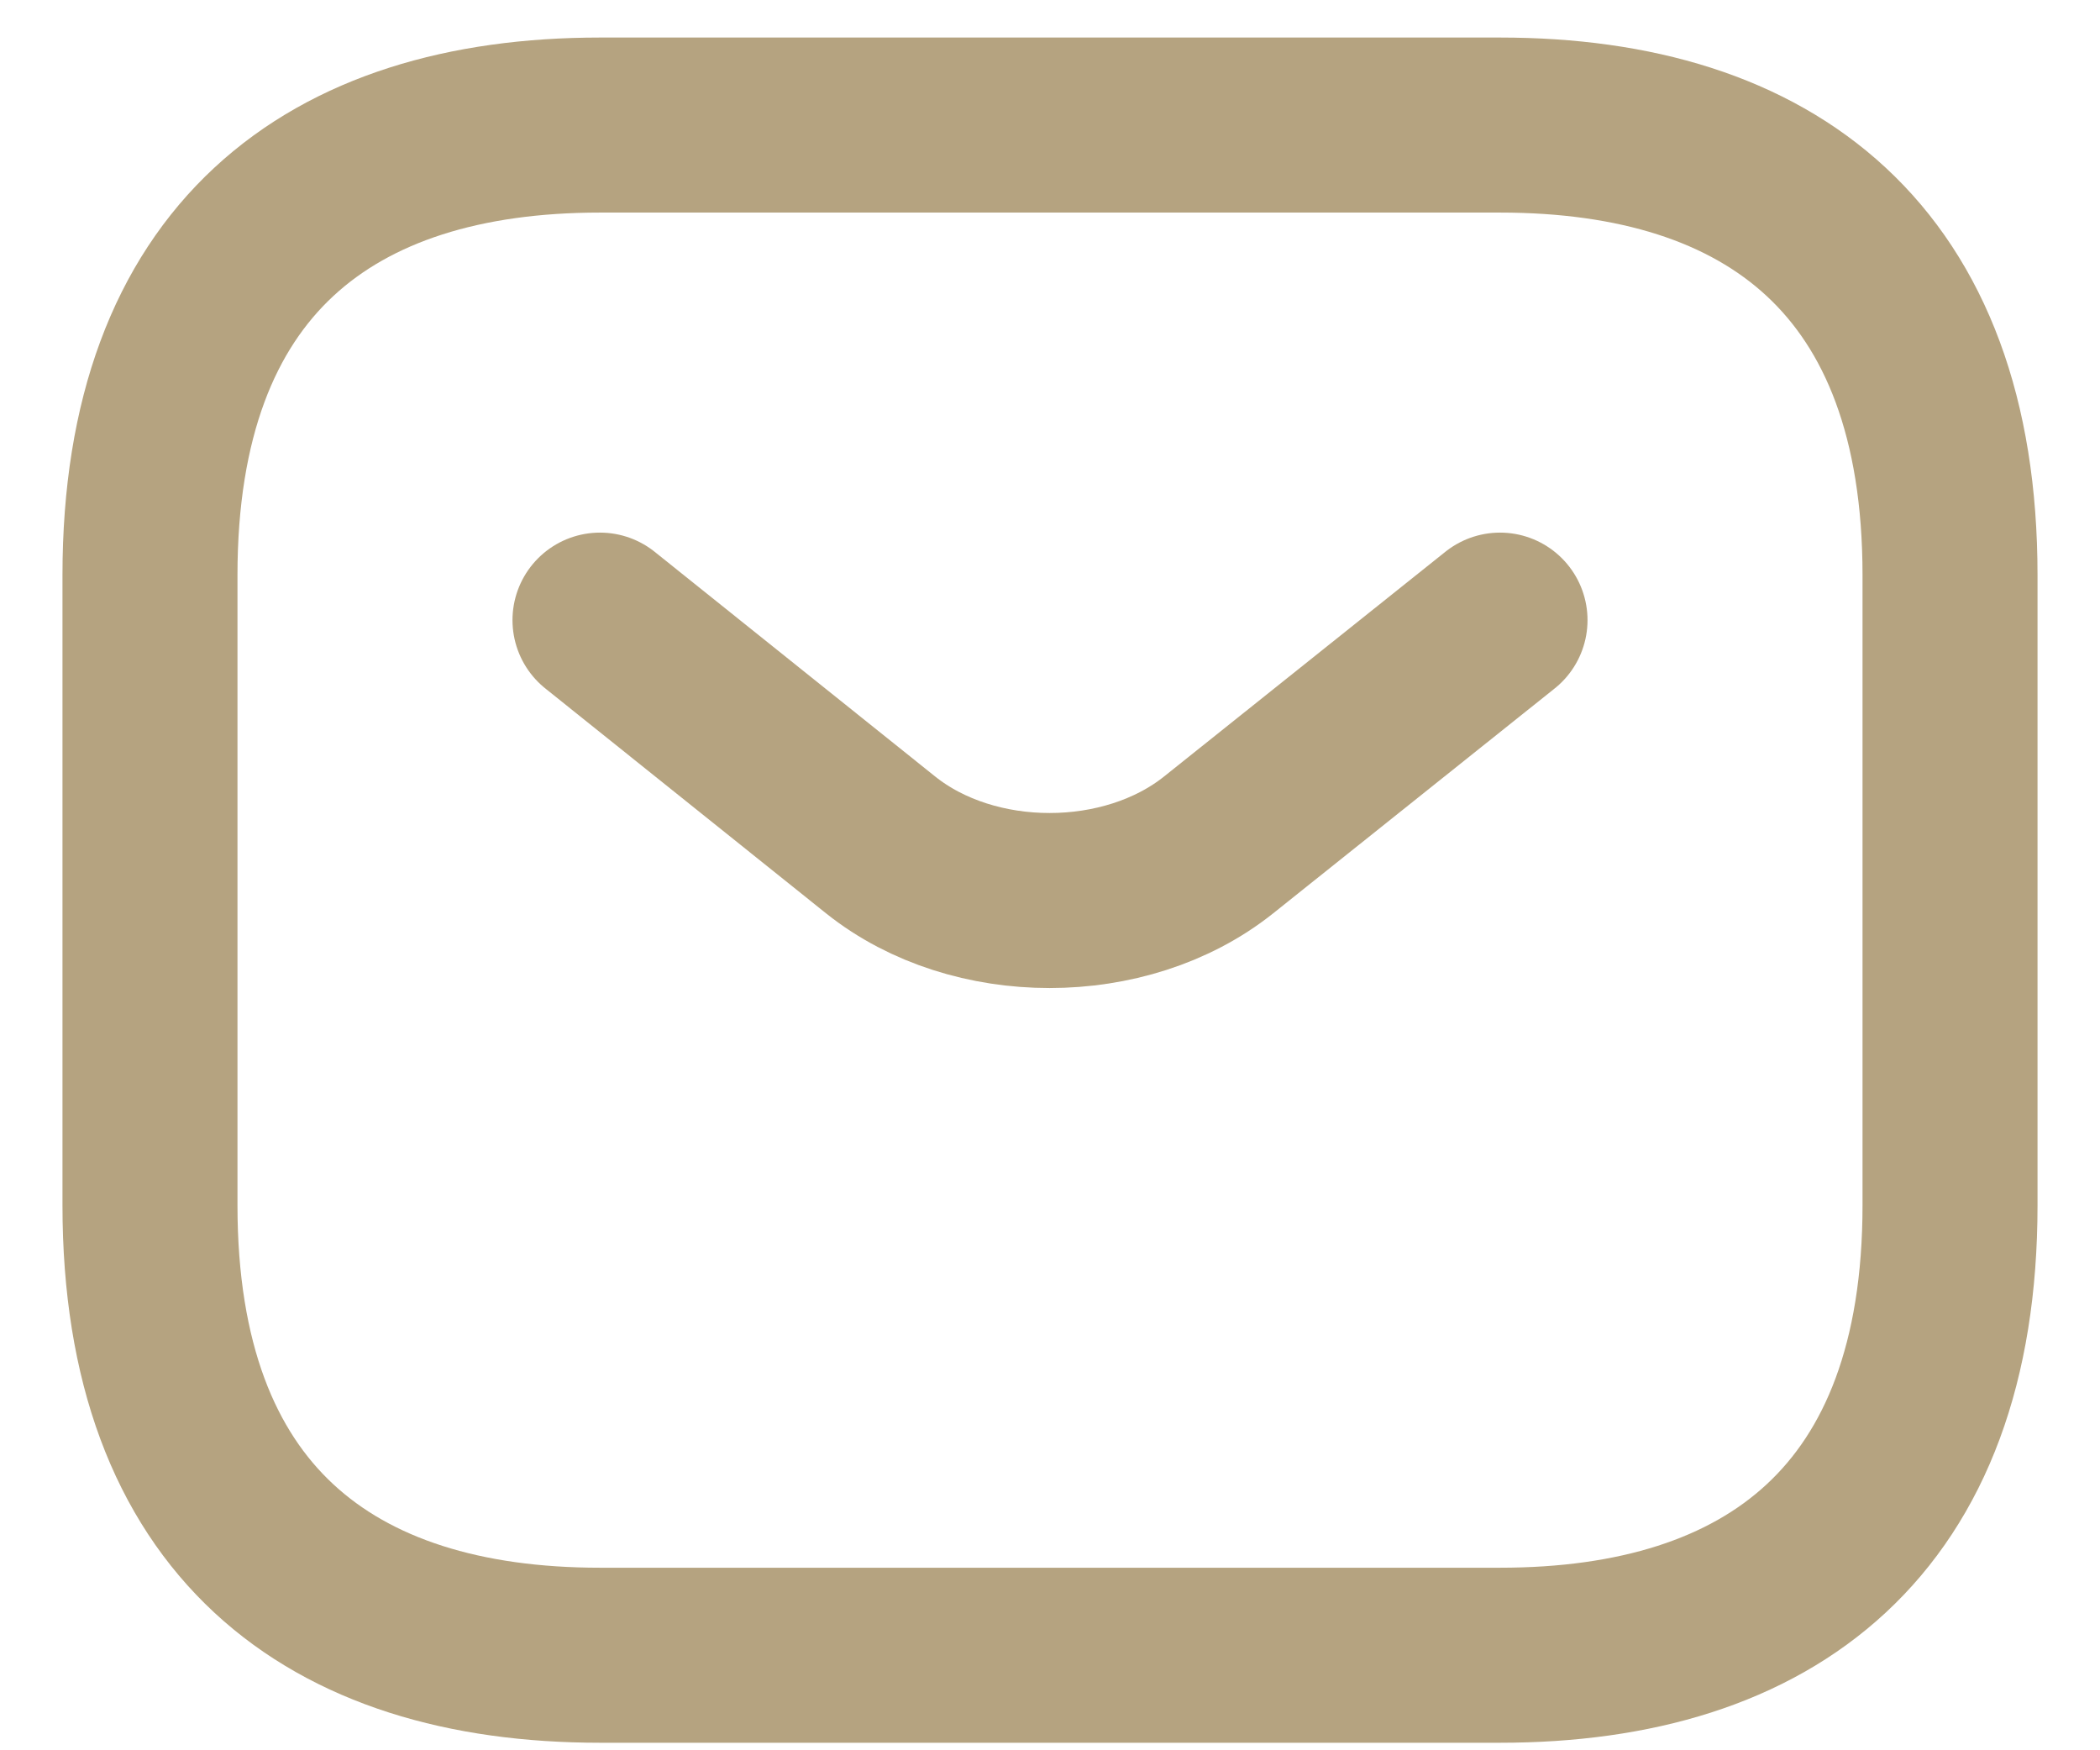 <svg width="24" height="20" viewBox="0 0 24 20" fill="none" xmlns="http://www.w3.org/2000/svg">
<path d="M17.143 18.914H6.857C3.772 18.914 1.714 17.372 1.714 13.772V6.572C1.714 2.972 3.772 1.429 6.857 1.429H17.143C20.229 1.429 22.286 2.972 22.286 6.572V13.772C22.286 17.372 20.229 18.914 17.143 18.914Z" stroke="#B5A380" stroke-width="2" stroke-miterlimit="10" stroke-linecap="round" stroke-linejoin="round"/>
<path d="M17.143 7.086L13.924 9.657C12.864 10.501 11.126 10.501 10.067 9.657L6.857 7.086" stroke="#B5A380" stroke-width="2" stroke-miterlimit="10" stroke-linecap="round" stroke-linejoin="round"/>
</svg>
